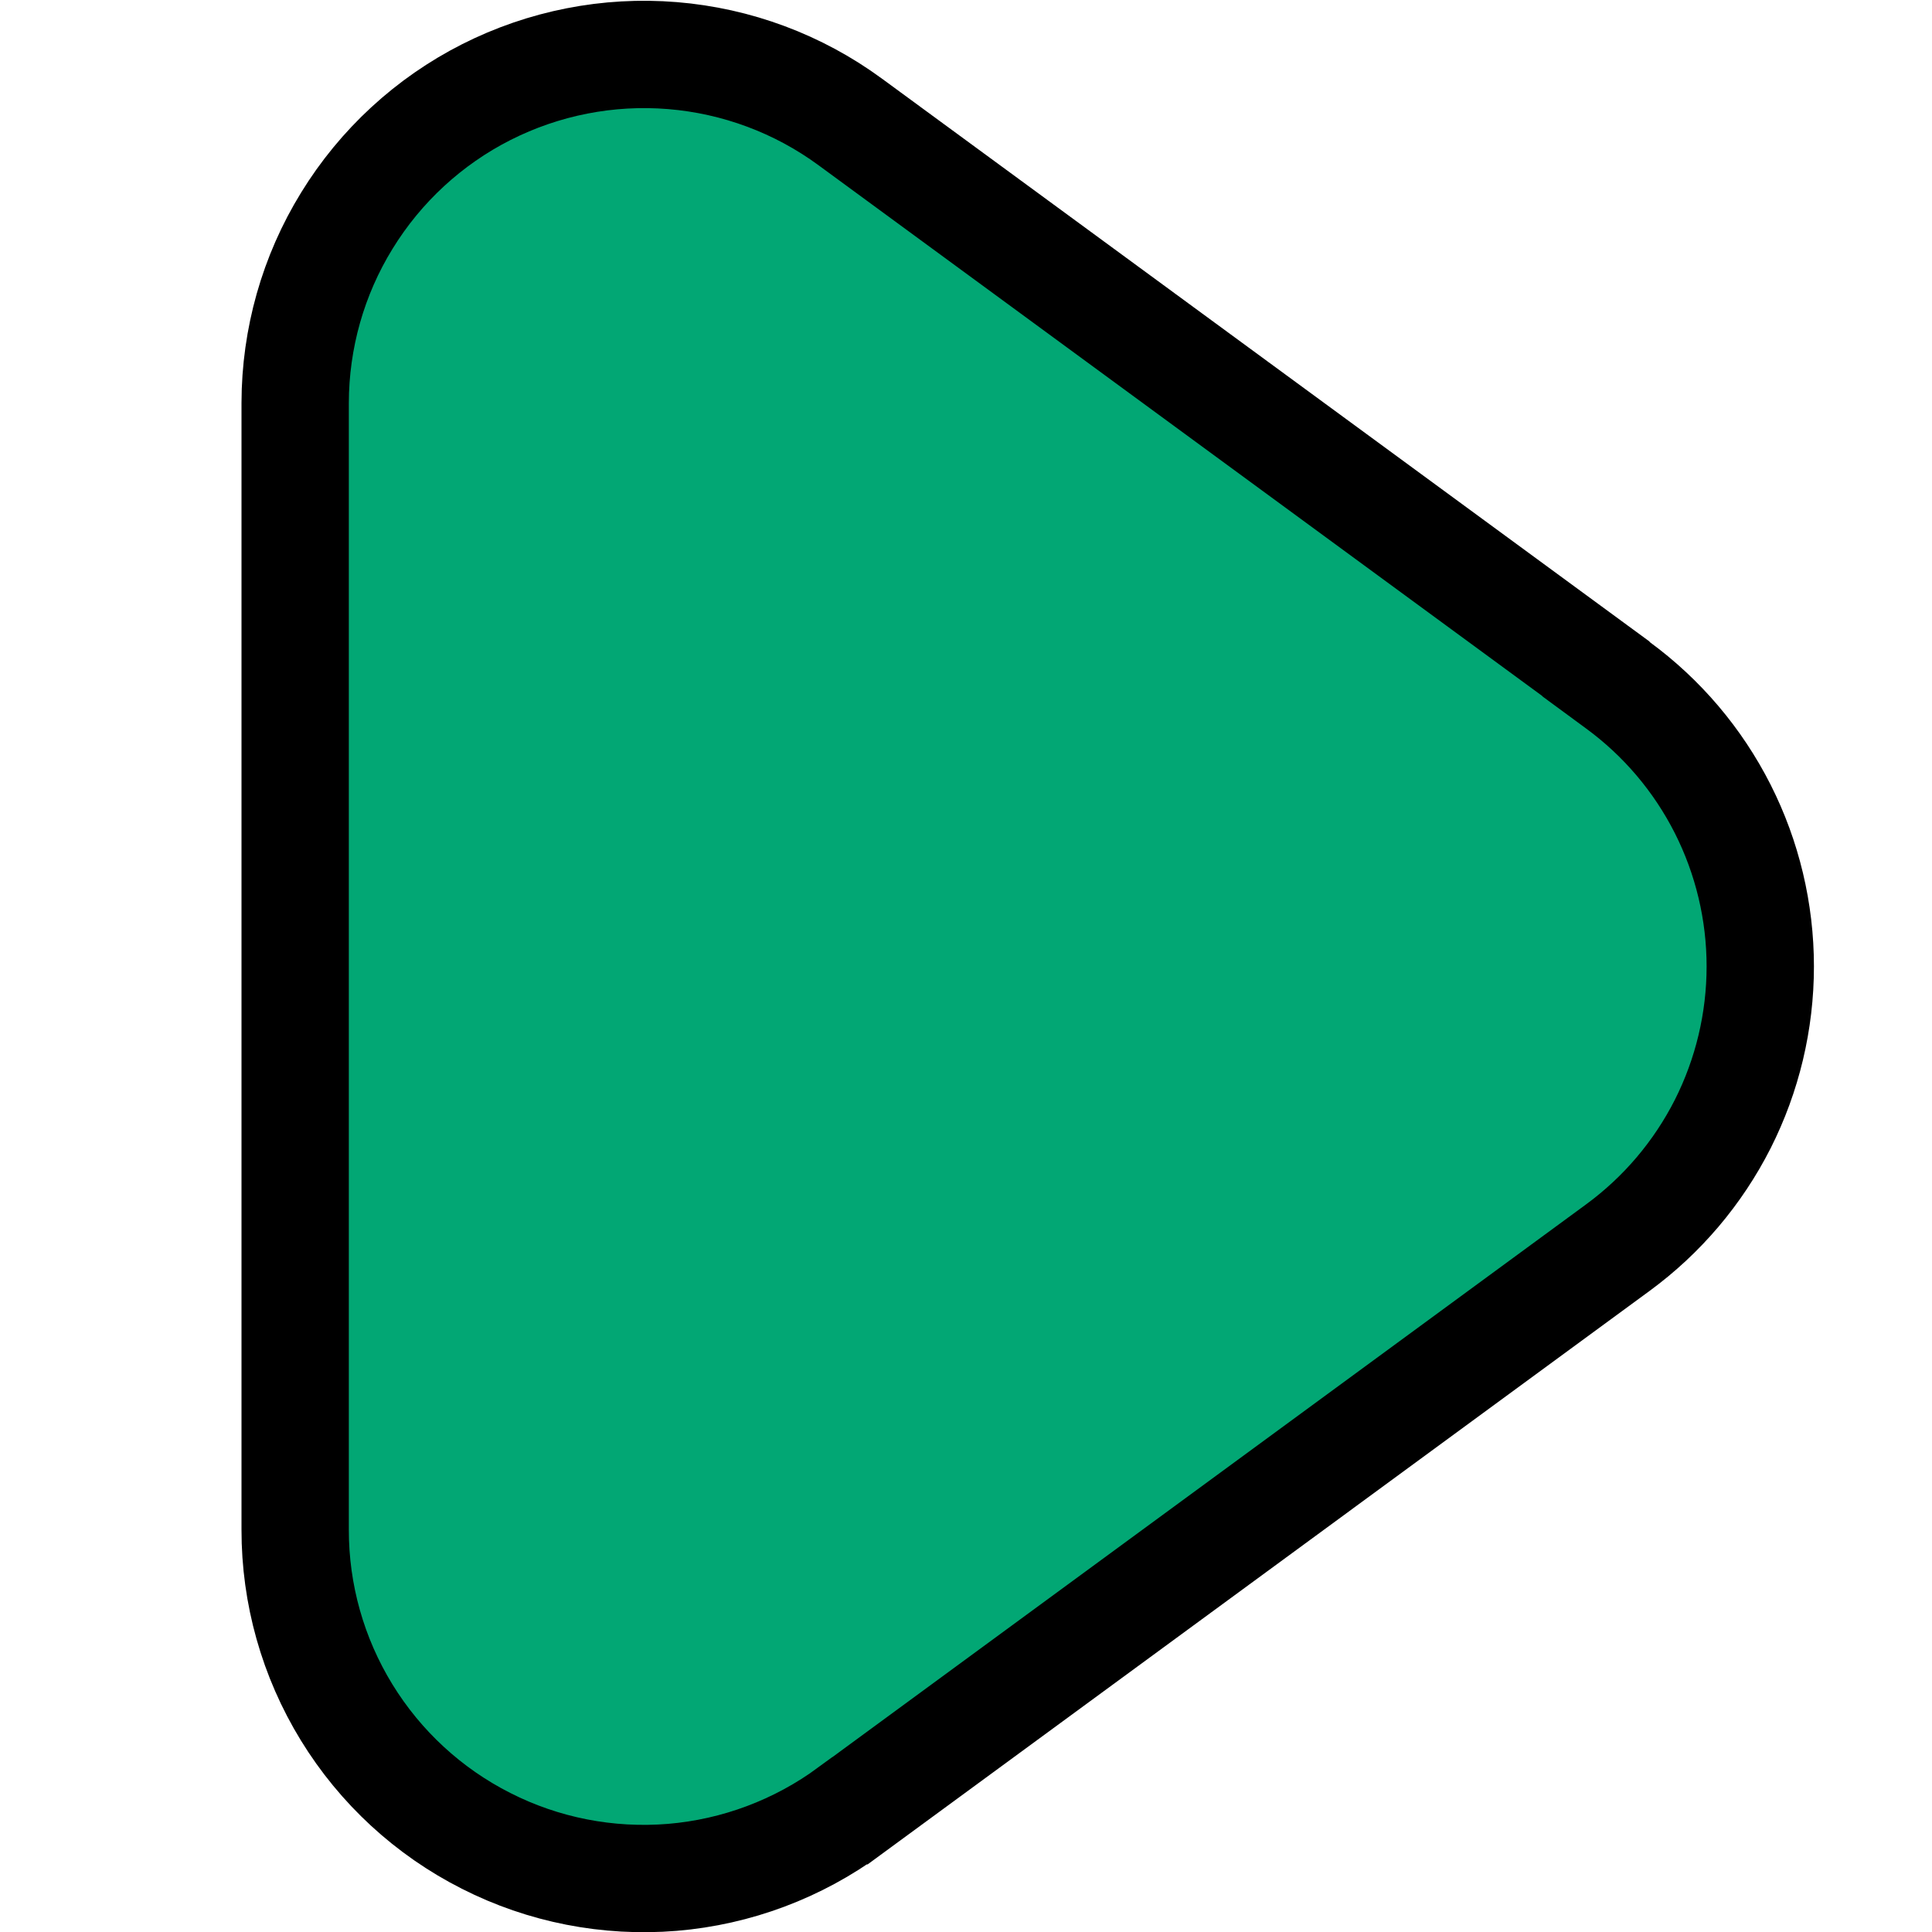 <svg width="18" height="18" viewBox="0 0 18 18" fill="none" xmlns="http://www.w3.org/2000/svg">
<g clip-path="url(#clip0_607_8)">
<path d="M2.75 14.251V14.25V3.754C2.751 3.154 2.917 2.566 3.232 2.055C3.546 1.544 3.996 1.129 4.531 0.858C5.067 0.587 5.667 0.469 6.265 0.518C6.863 0.567 7.436 0.78 7.92 1.135C7.92 1.135 7.92 1.135 7.92 1.135C7.92 1.135 7.92 1.135 7.92 1.135L14.869 6.231V6.234L15.073 6.384C15.485 6.686 15.819 7.08 16.05 7.536C16.28 7.991 16.4 8.494 16.4 9.004C16.4 9.514 16.28 10.018 16.05 10.473C15.819 10.928 15.485 11.322 15.073 11.624C15.073 11.624 15.073 11.624 15.073 11.624L7.92 16.87L7.919 16.87C7.435 17.226 6.862 17.441 6.264 17.491C5.665 17.54 5.064 17.423 4.529 17.151C3.993 16.88 3.543 16.465 3.229 15.953C2.915 15.441 2.749 14.852 2.75 14.251Z" fill="#02A774" stroke="black"/>
</g>
<defs>
<clipPath id="clip0_607_8">
<rect width="18" height="18" fill="white"/>
</clipPath>
</defs>
</svg>
